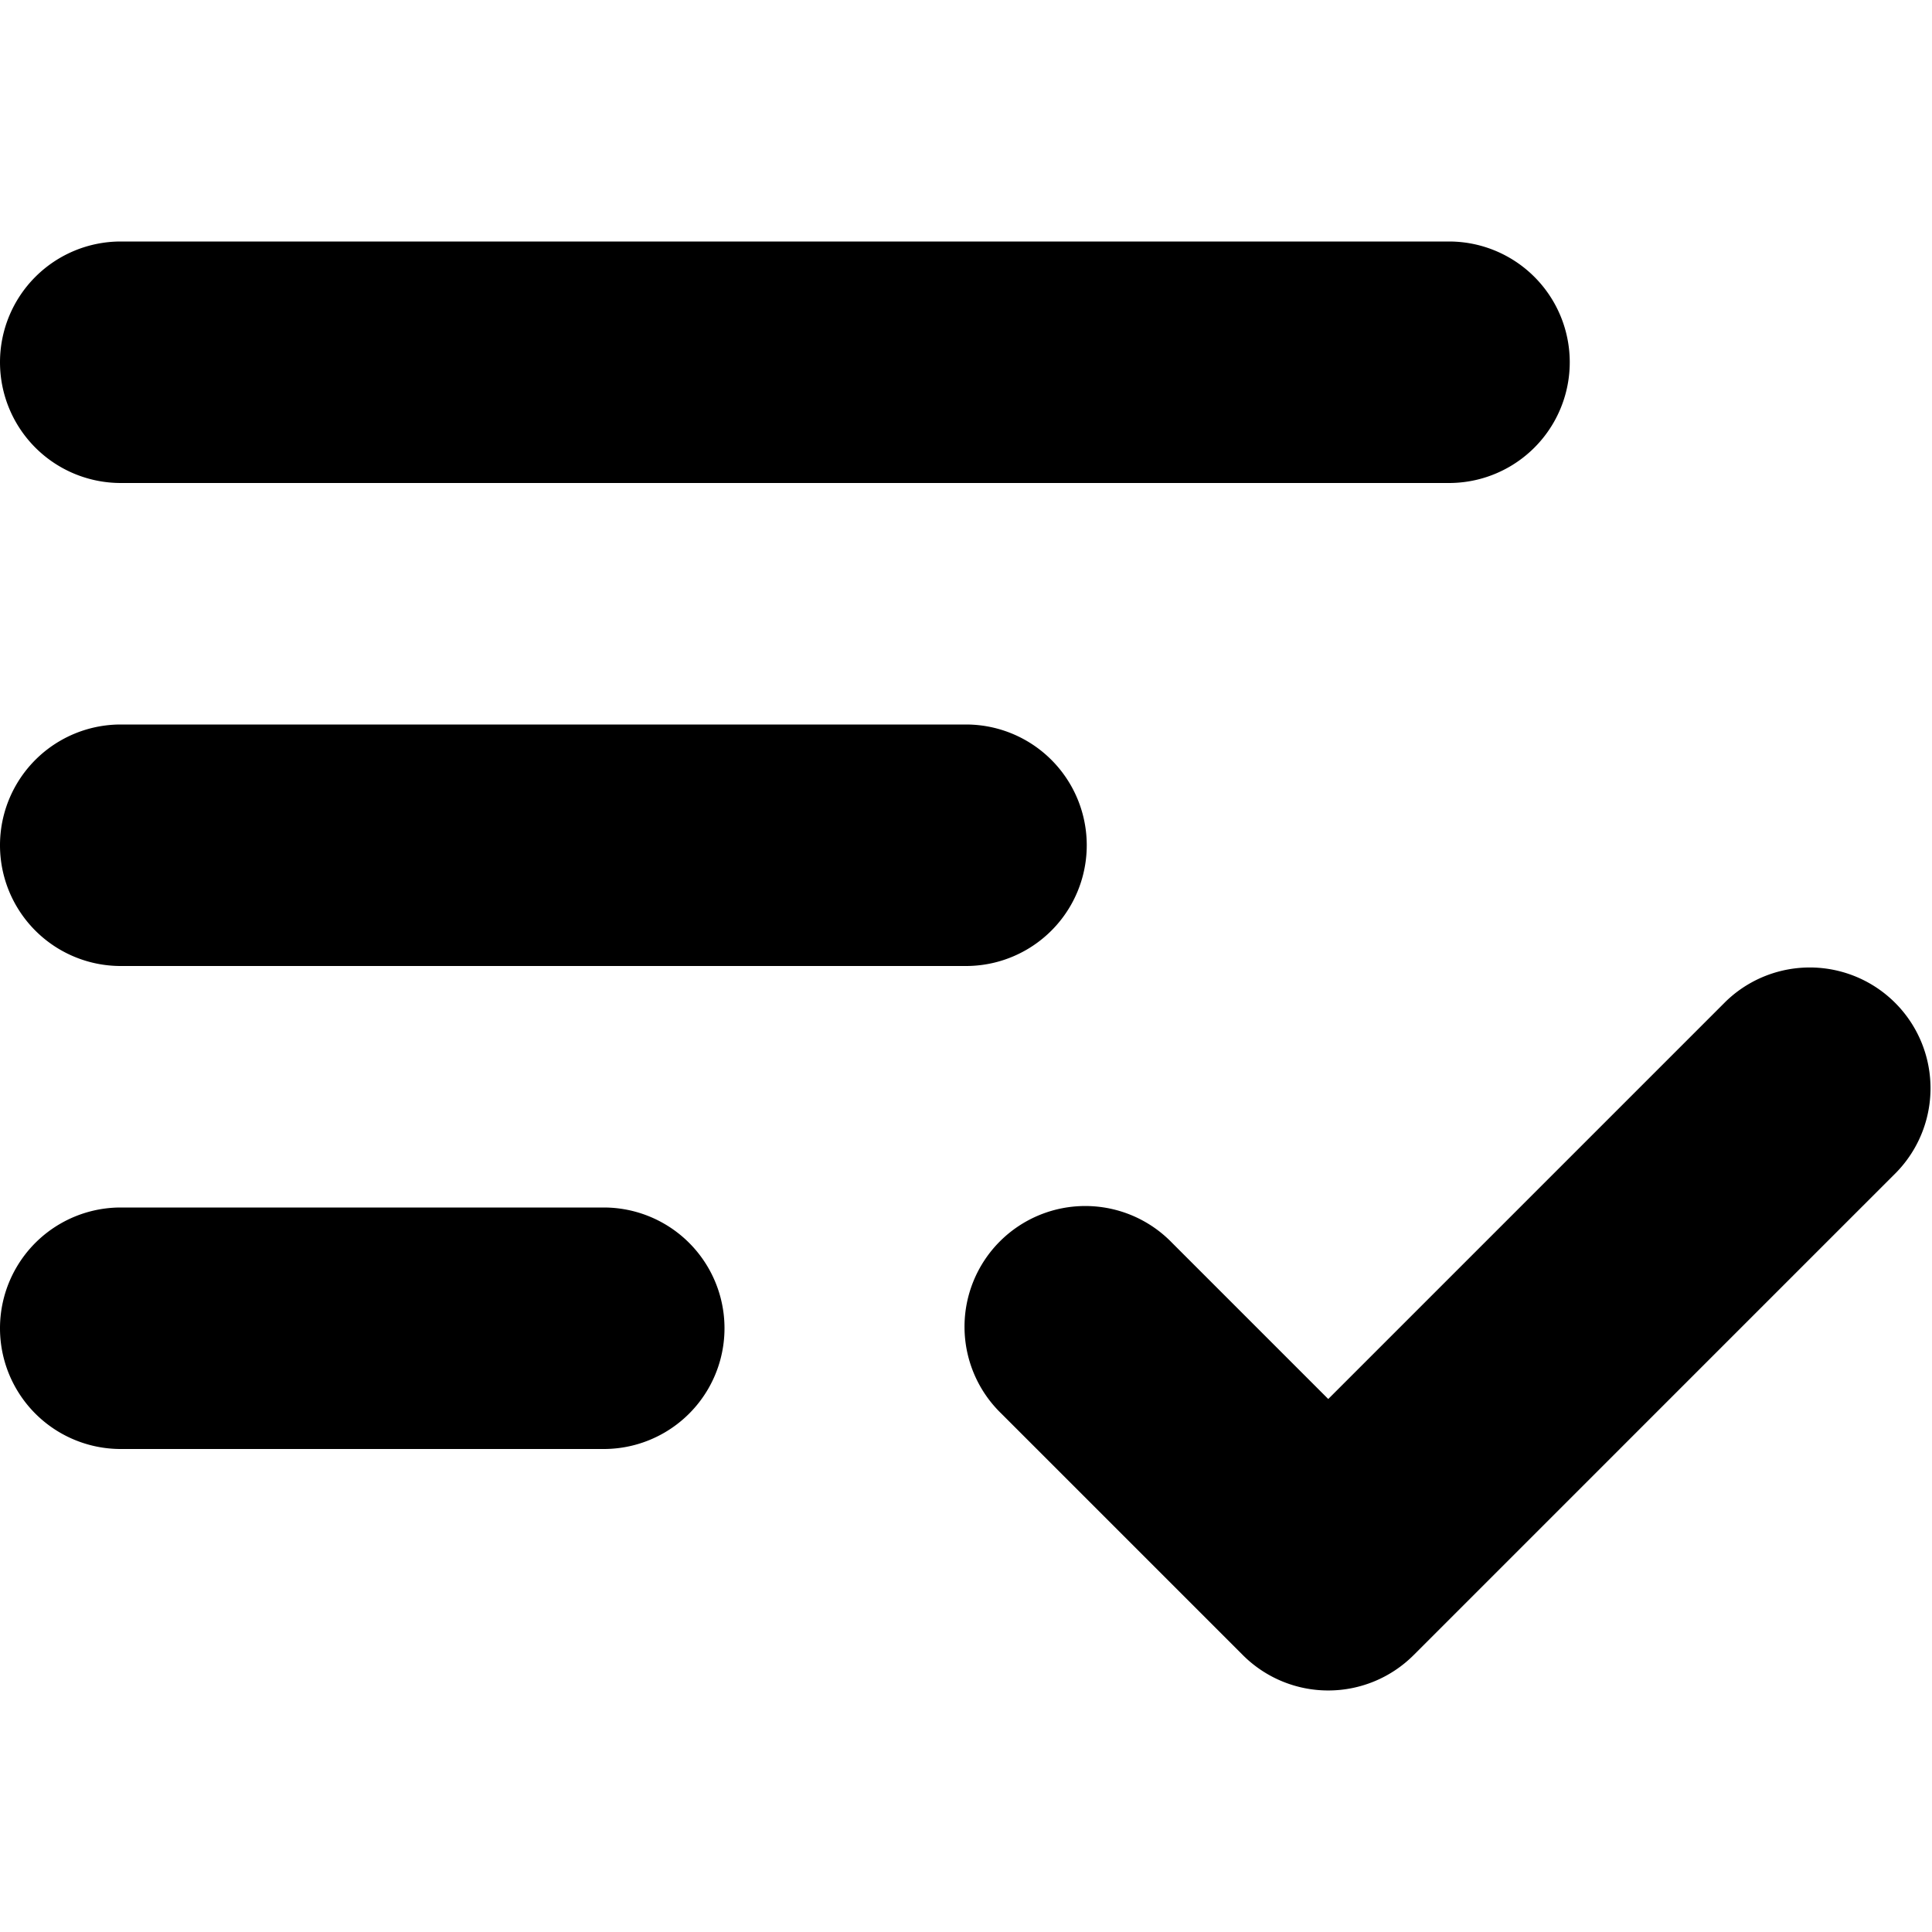<svg width="16" height="16" viewBox="0 0 16 16" xmlns="http://www.w3.org/2000/svg"><path d="M0 3a1 1 0 0 0 1 1h11a1 1 0 1 0 0-2H1a1 1 0 0 0-1 1Zm1 5a1 1 0 0 1 0-2h7a1 1 0 0 1 0 2H1Zm0 4a1 1 0 1 1 0-2h4a1 1 0 1 1 0 2H1Zm14.707-2.293a1 1 0 0 0-1.414-1.414L11 11.586l-1.293-1.293a1 1 0 1 0-1.414 1.414l2 2a1 1 0 0 0 1.414 0l4-4Z"/></svg>